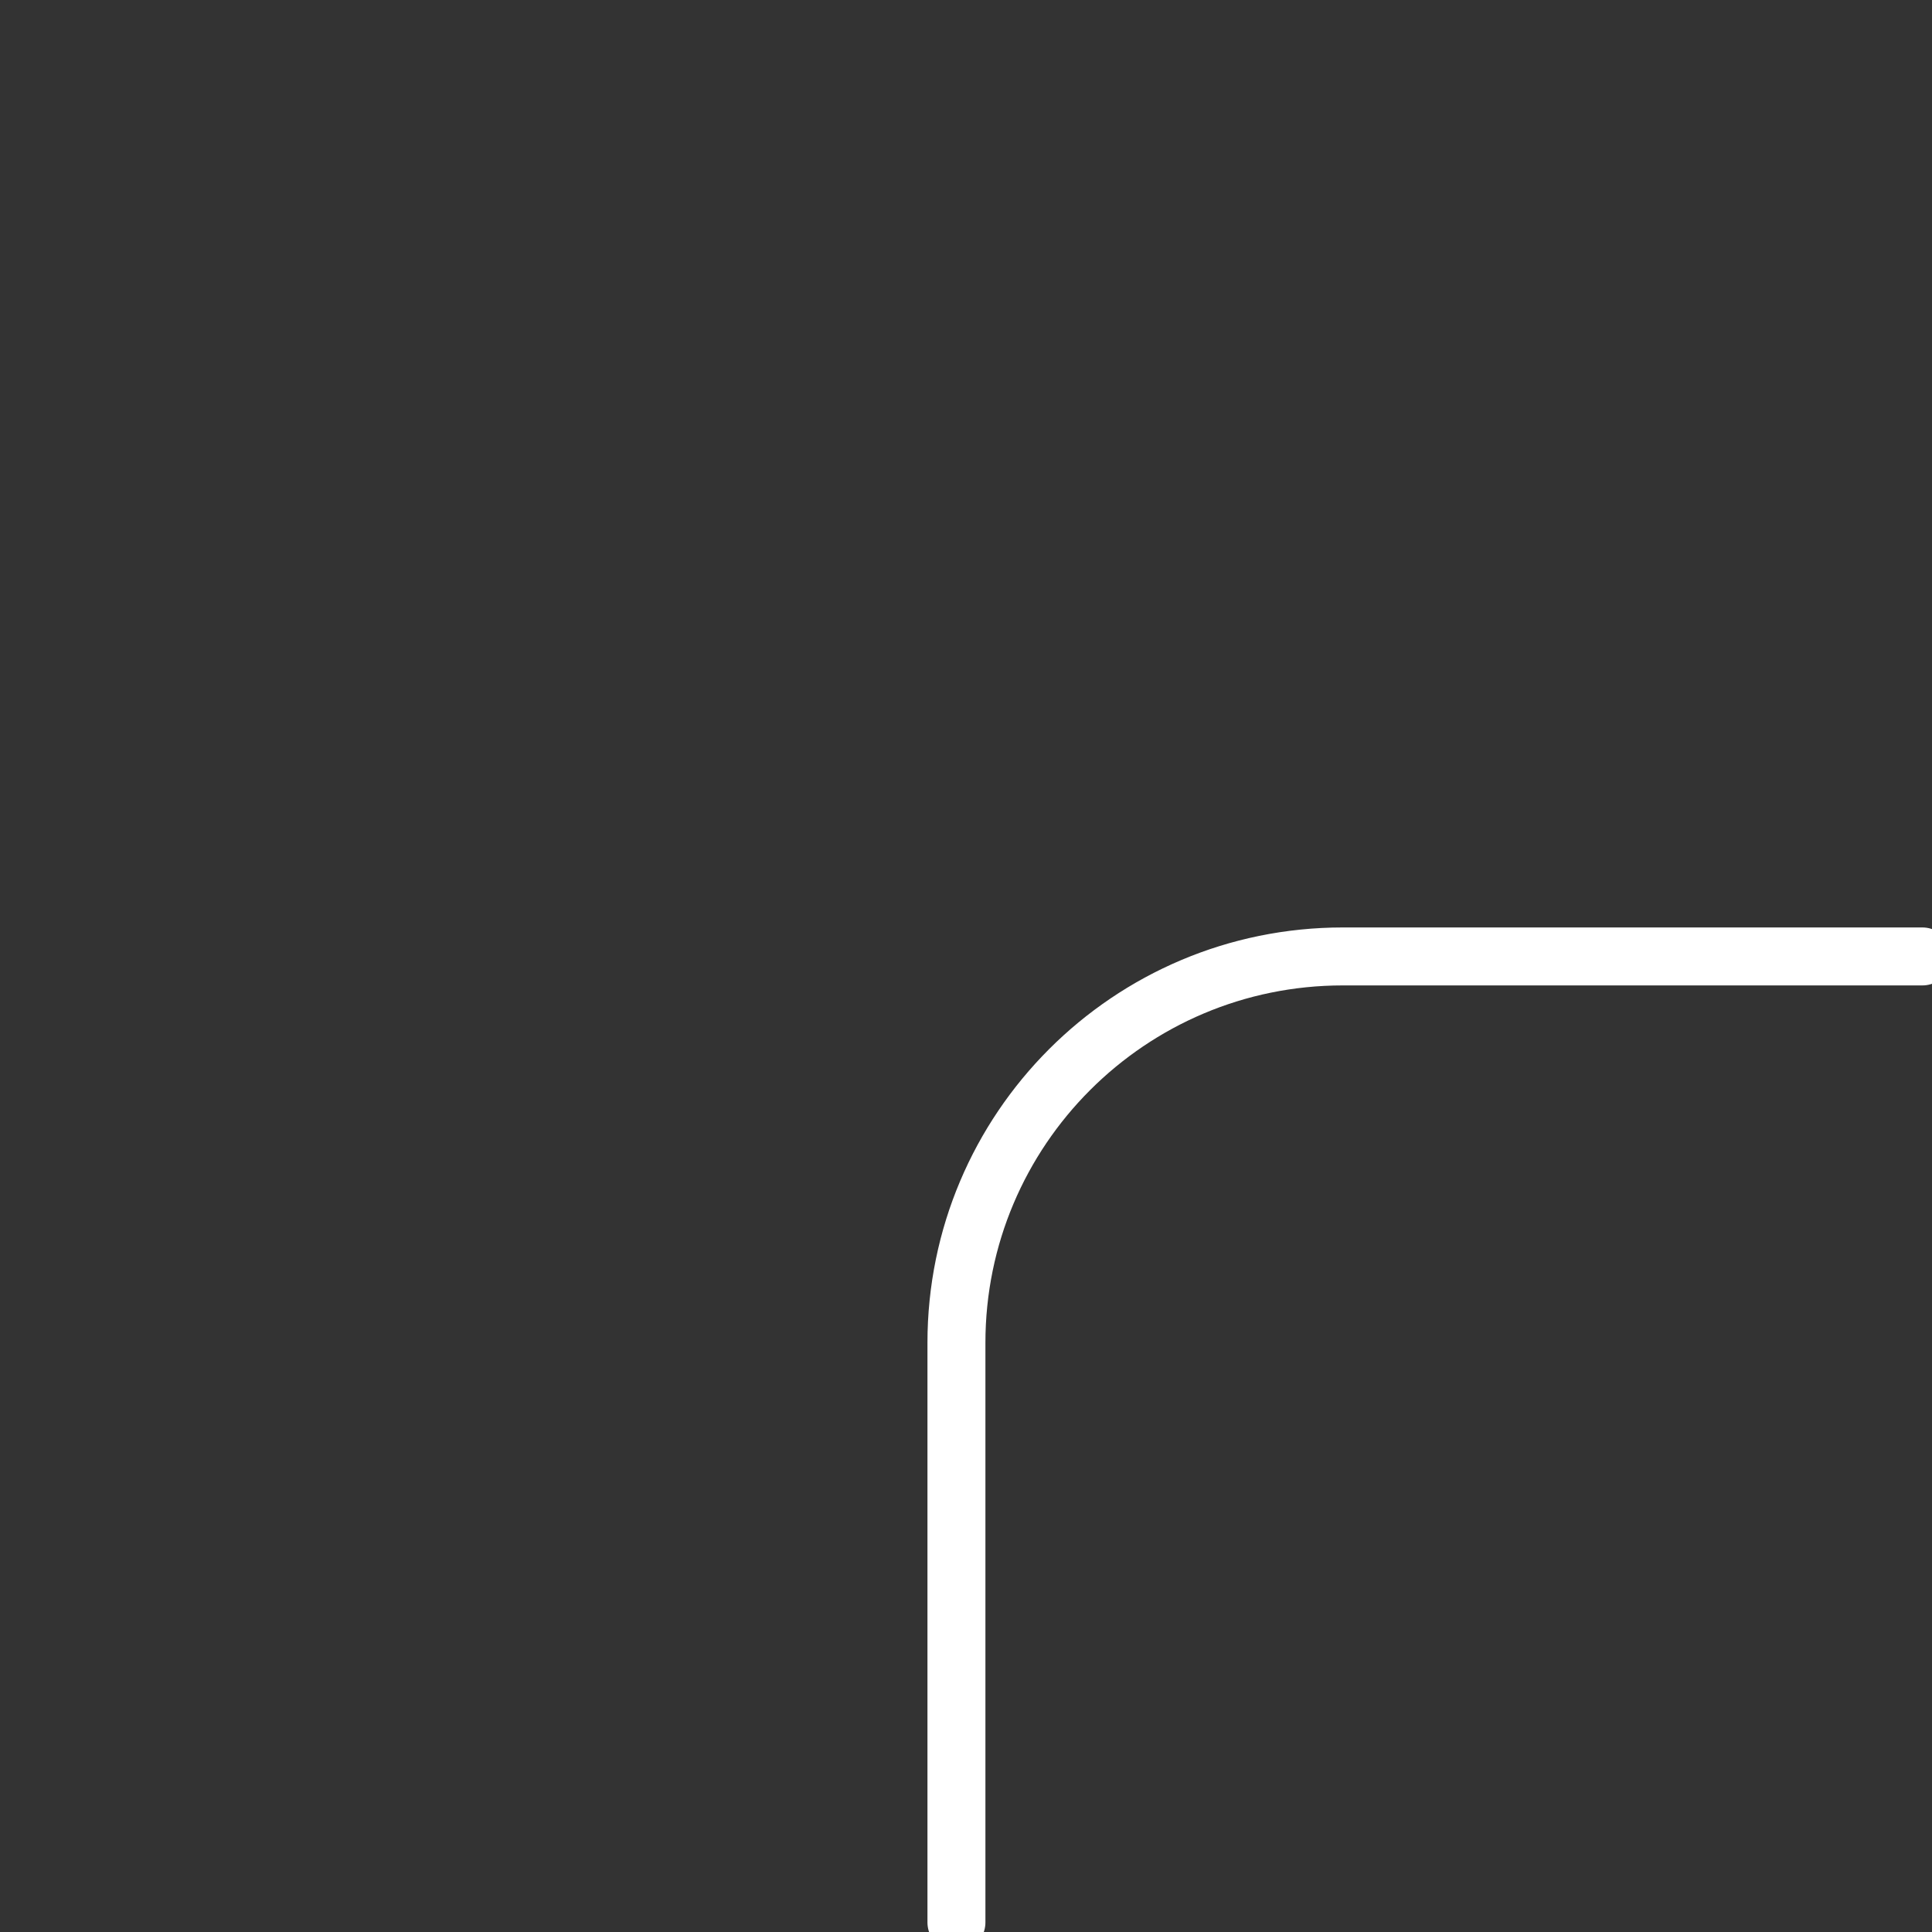 <svg width="100" height="100" viewBox="0 0 100 100" fill="none" xmlns="http://www.w3.org/2000/svg">
<rect x="0" y="0" width="100" height="100" fill="#333333" stroke="none"/>
<g id="camera lens view/1">
<path id="Connection-6" d="M99.505 49.505H69.505C58.459 49.505 49.505 58.459 49.505 69.505V99.505" stroke="white" stroke-width="3" stroke-linecap="round"/>
</g>
</svg>
